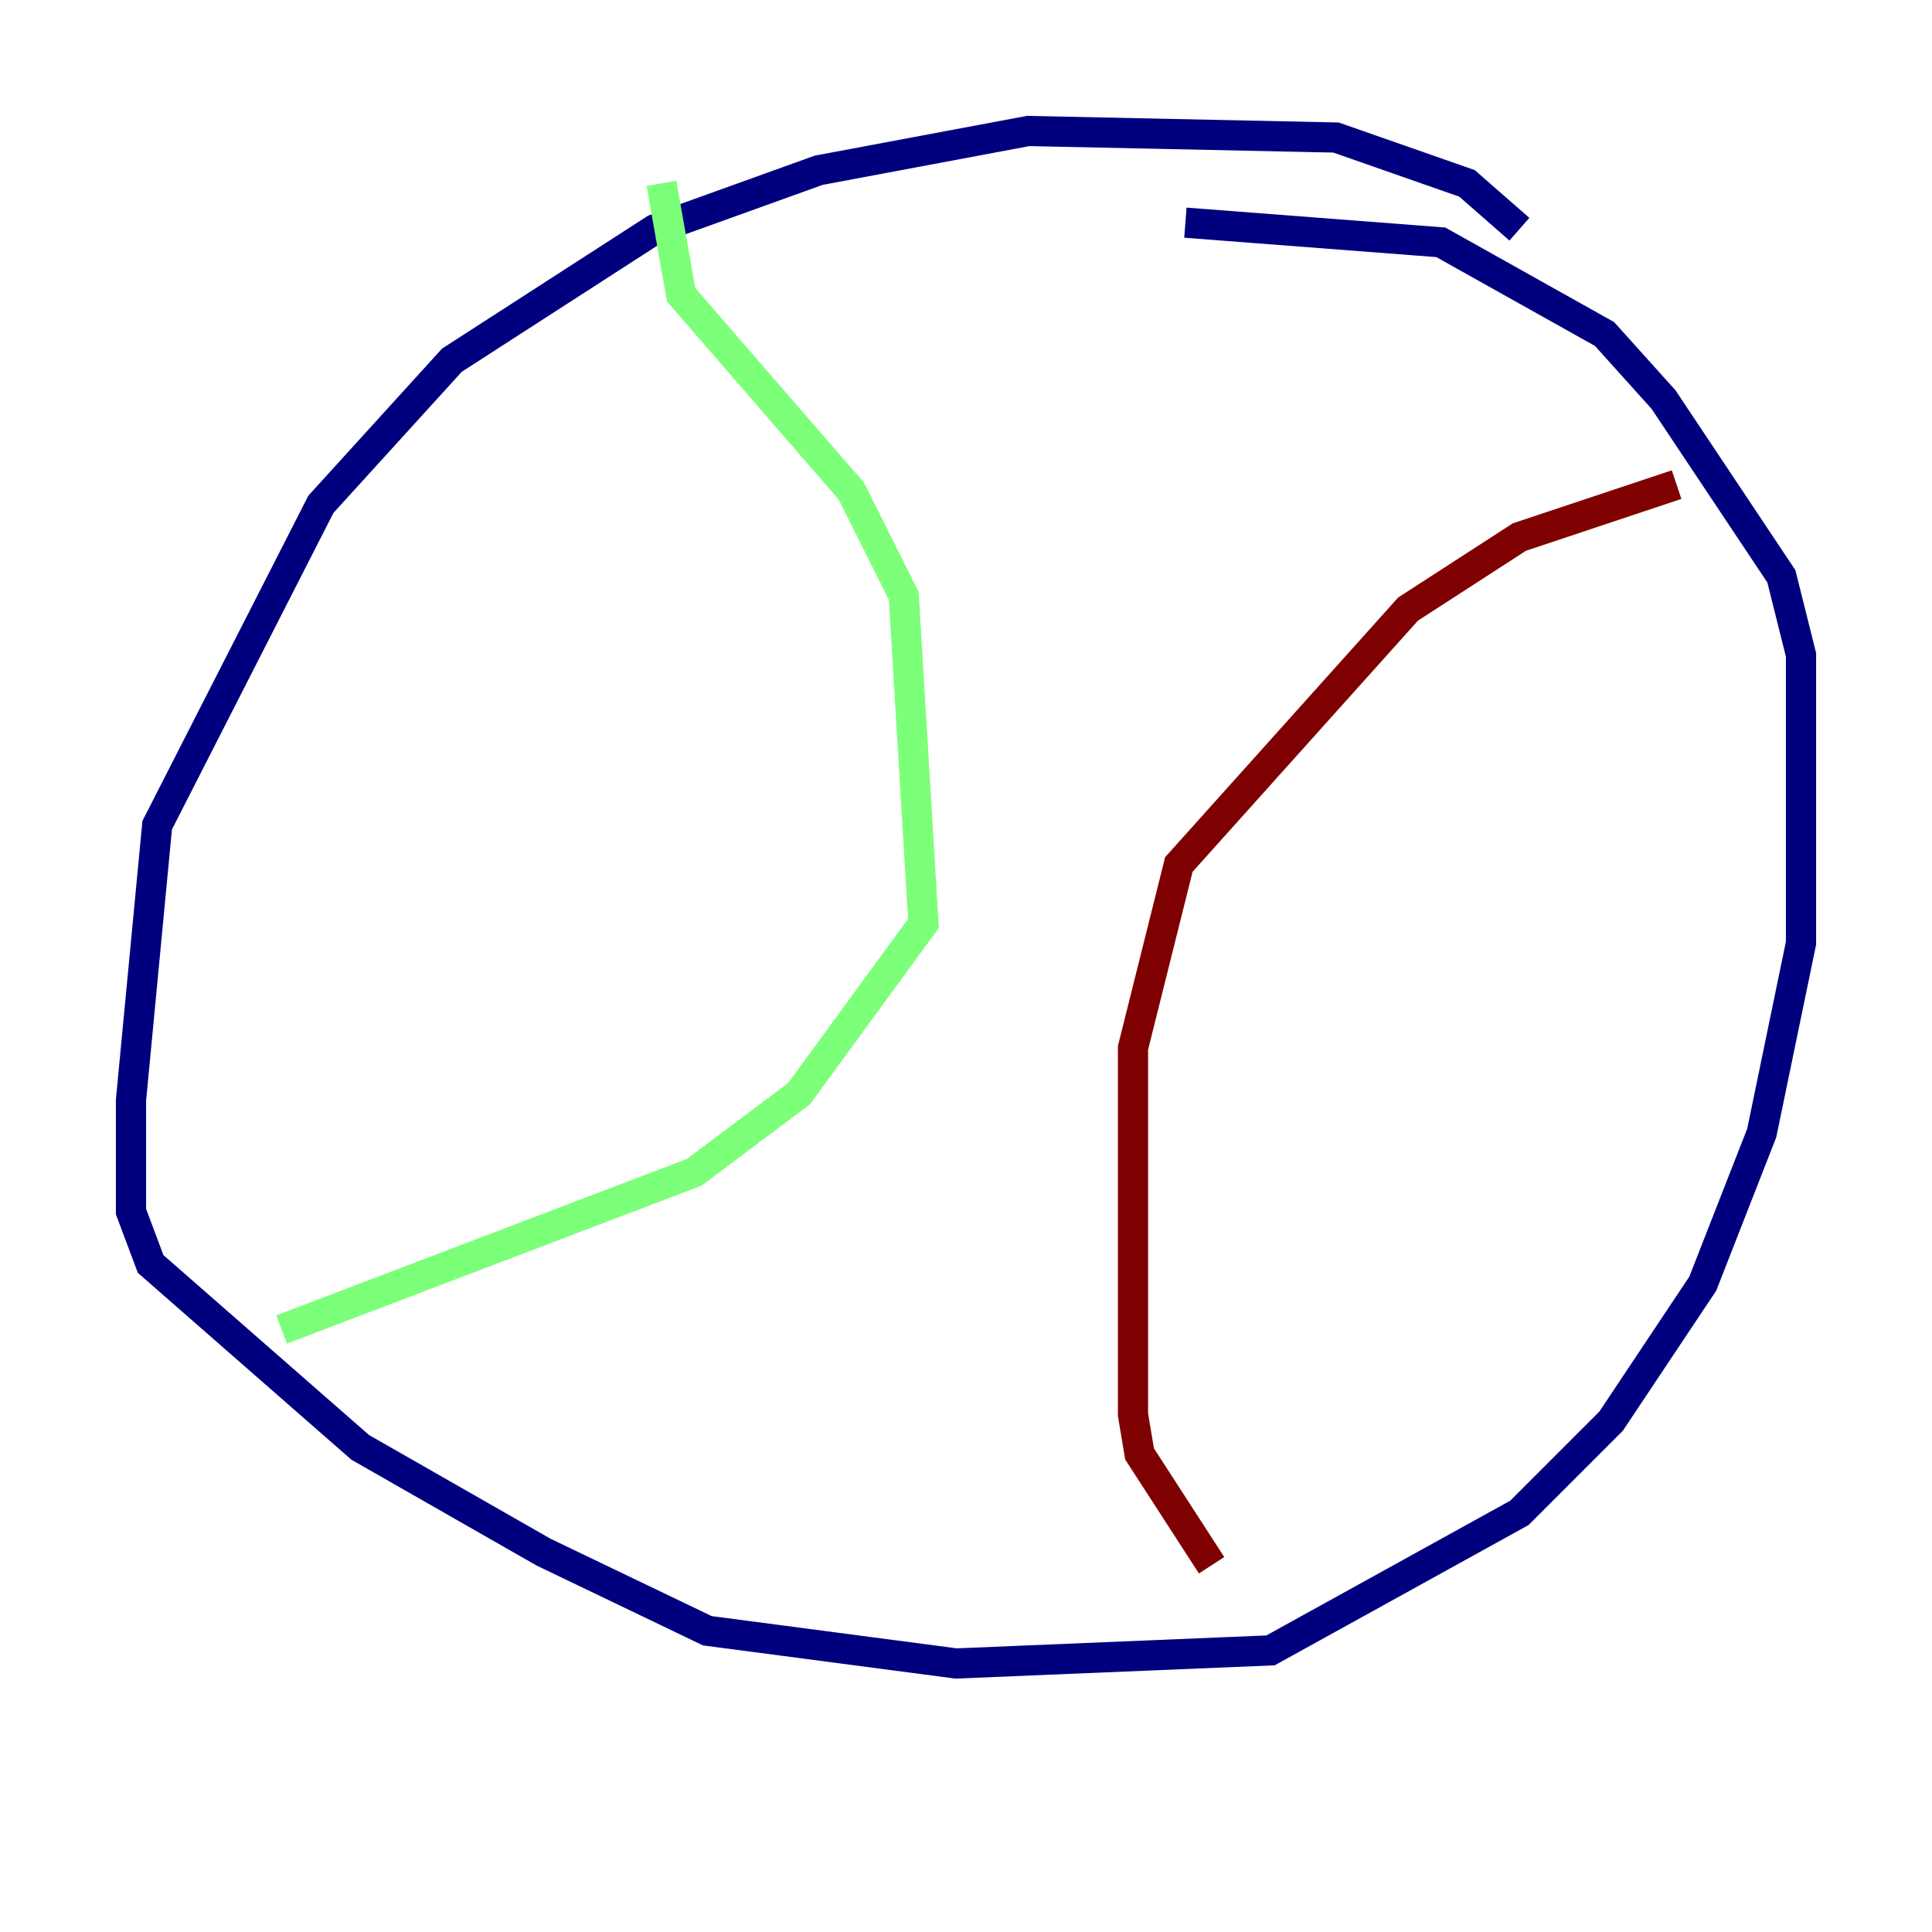 <?xml version="1.0" encoding="utf-8" ?>
<svg baseProfile="tiny" height="128" version="1.2" viewBox="0,0,128,128" width="128" xmlns="http://www.w3.org/2000/svg" xmlns:ev="http://www.w3.org/2001/xml-events" xmlns:xlink="http://www.w3.org/1999/xlink"><defs /><polyline fill="none" points="100.664,15.186 97.193,12.149 88.515,9.112 68.122,8.678 54.237,11.281 43.39,15.186 29.939,23.864 21.261,33.41 10.414,54.671 8.678,72.895 8.678,80.271 9.98,83.742 23.864,95.891 36.014,102.834 46.861,108.041 63.349,110.21 84.176,109.342 100.664,100.231 106.739,94.156 112.814,85.044 116.719,75.064 119.322,62.481 119.322,43.39 118.02,38.183 110.21,26.468 106.305,22.129 95.458,16.054 78.536,14.752" stroke="#00007f" stroke-width="2" /><polyline fill="none" points="43.824,12.149 45.125,19.525 56.407,32.542 59.878,39.485 61.18,61.18 52.936,72.461 45.993,77.668 18.658,88.081" stroke="#7cff79" stroke-width="2" /><polyline fill="none" points="111.078,32.108 100.664,35.58 93.288,40.352 78.102,57.275 75.064,69.424 75.064,93.722 75.498,96.325 80.271,103.702" stroke="#7f0000" stroke-width="2" /></svg>